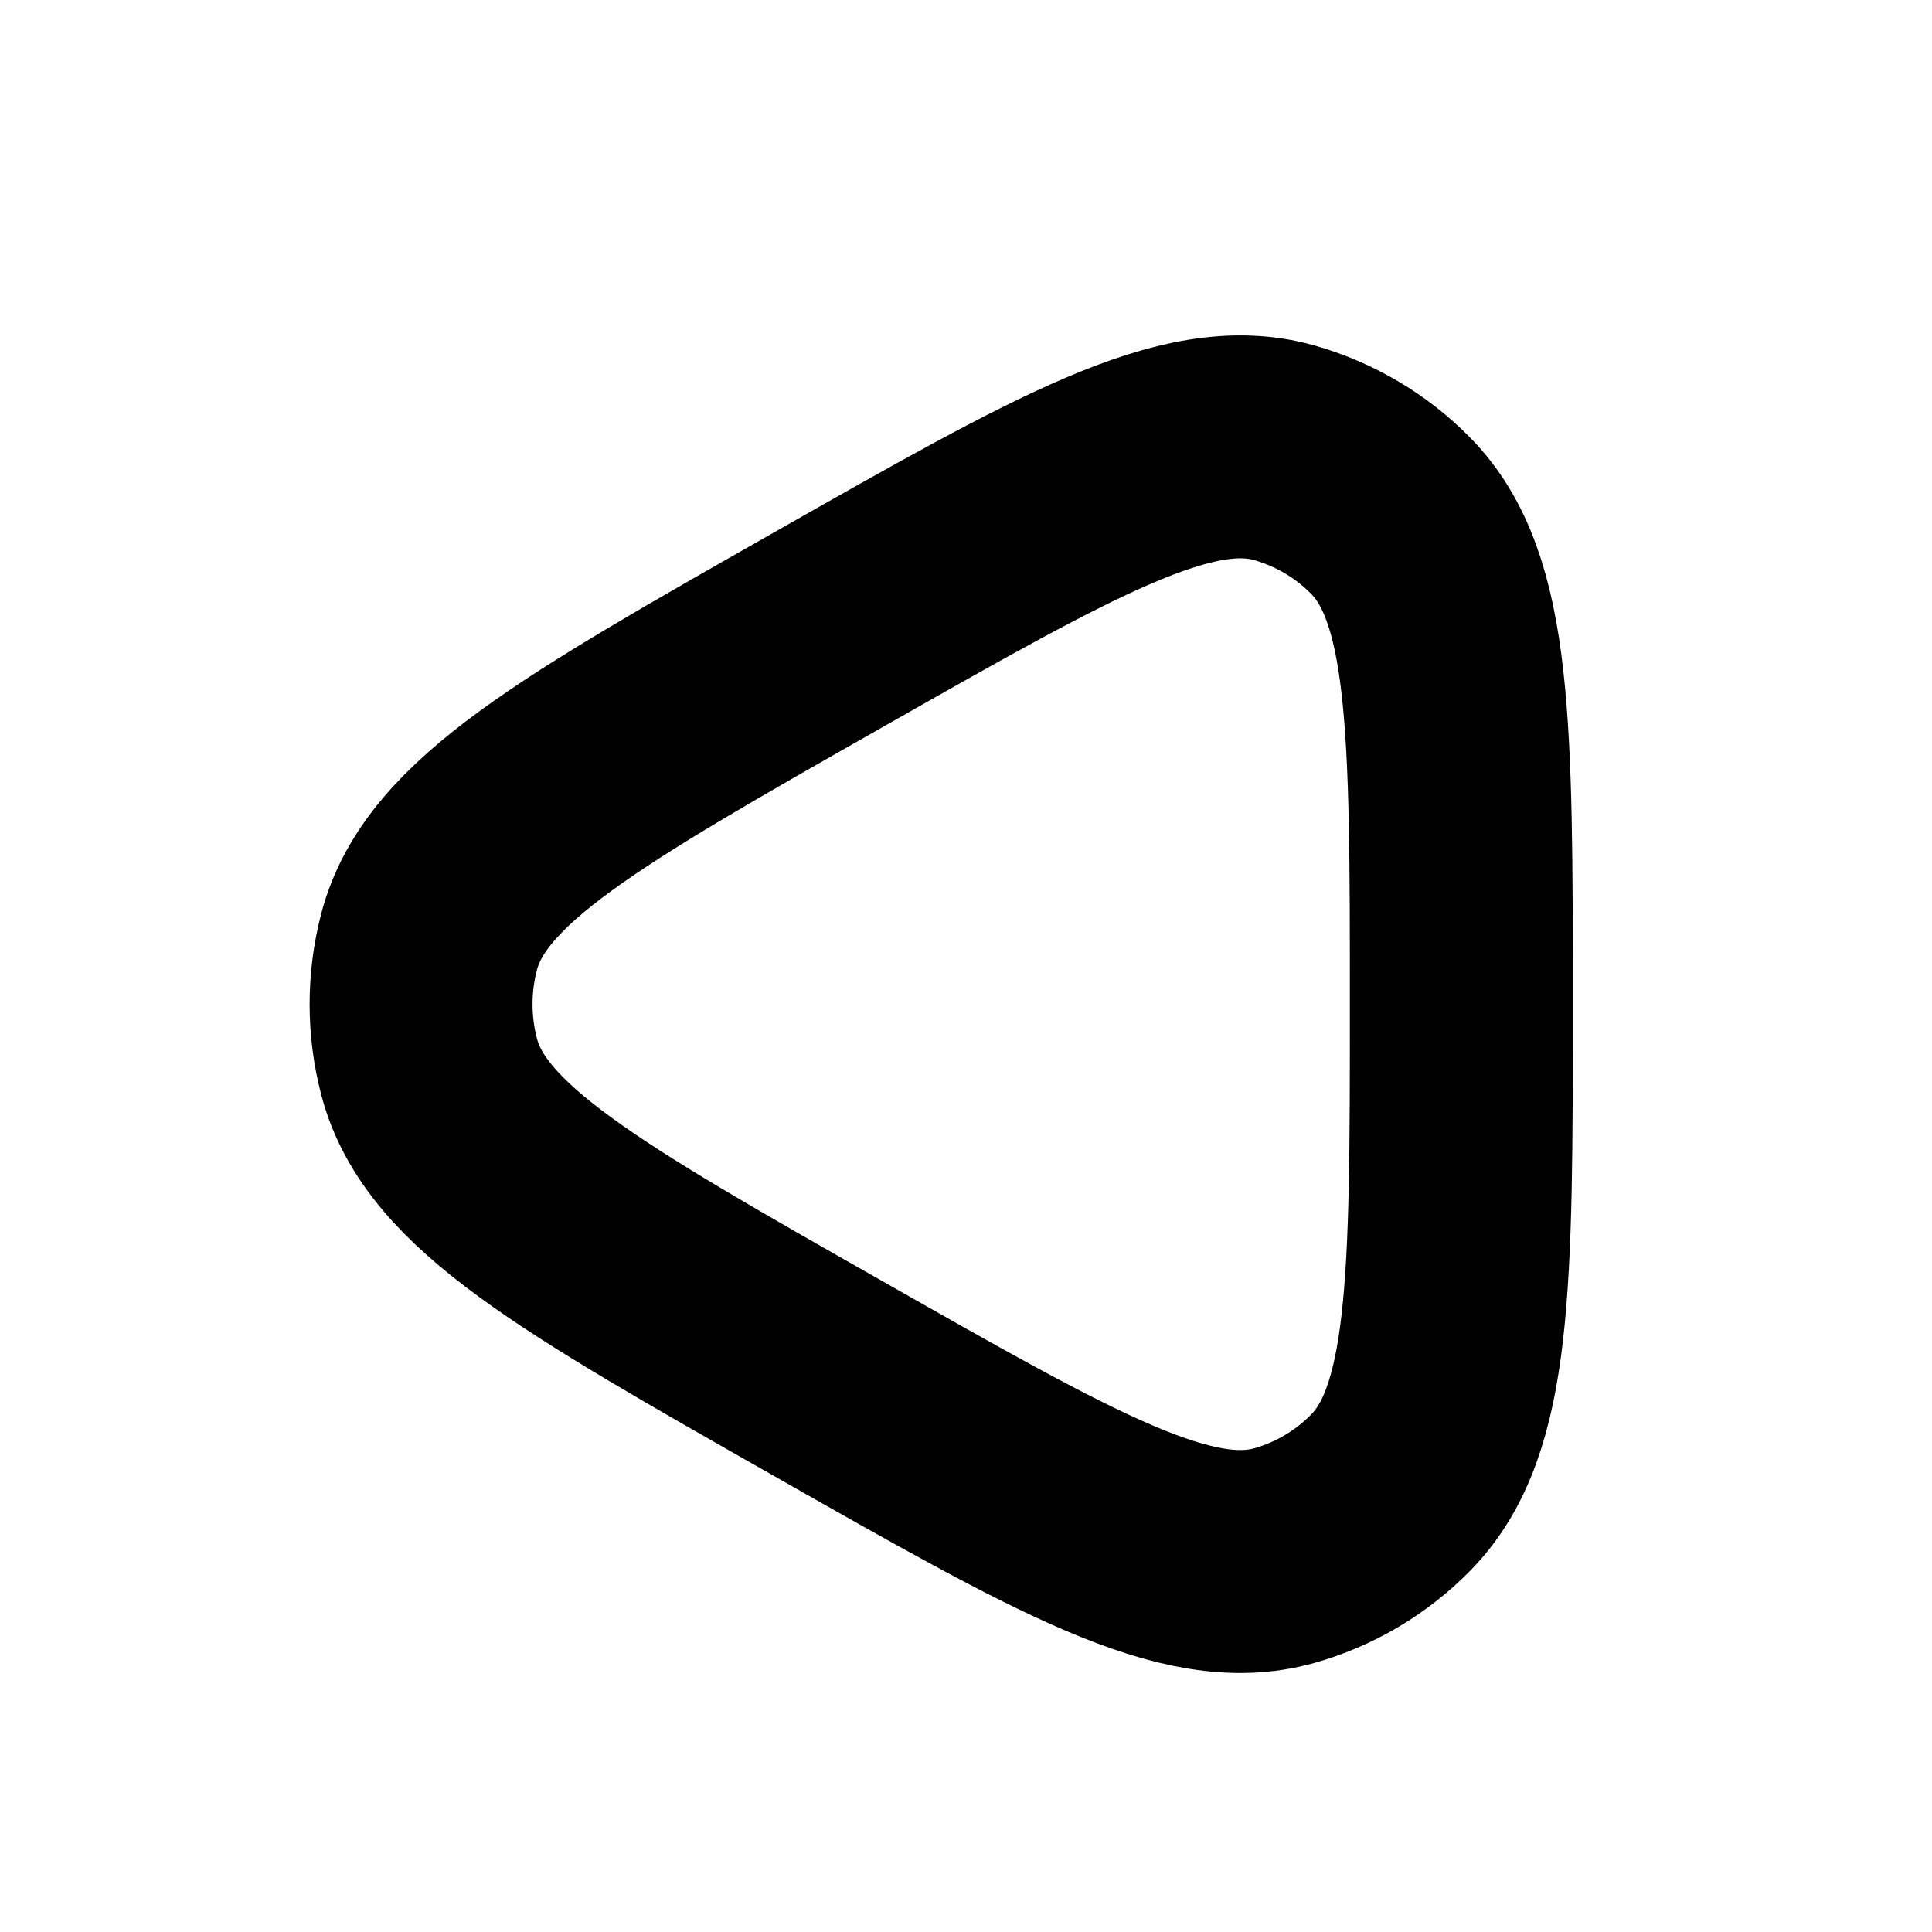 <svg viewBox="0 0 13 13" fill="none" xmlns="http://www.w3.org/2000/svg">
<g transform="scale(-1, 1)" transform-origin="6.5 6.5">
<path d="M10.112 7.18C9.935 7.852 9.1 8.326 7.429 9.275C5.815 10.193 5.007 10.651 4.357 10.467C4.088 10.391 3.842 10.246 3.645 10.046C3.167 9.564 3.167 8.628 3.167 6.757C3.167 4.886 3.167 3.95 3.645 3.468C3.842 3.268 4.088 3.124 4.357 3.047C5.007 2.863 5.815 3.322 7.429 4.239C9.1 5.188 9.935 5.663 10.112 6.334C10.185 6.611 10.185 6.903 10.112 7.18Z" stroke="currentColor" stroke-width="1.5" stroke-linejoin="round"/>
</g>
</svg>
